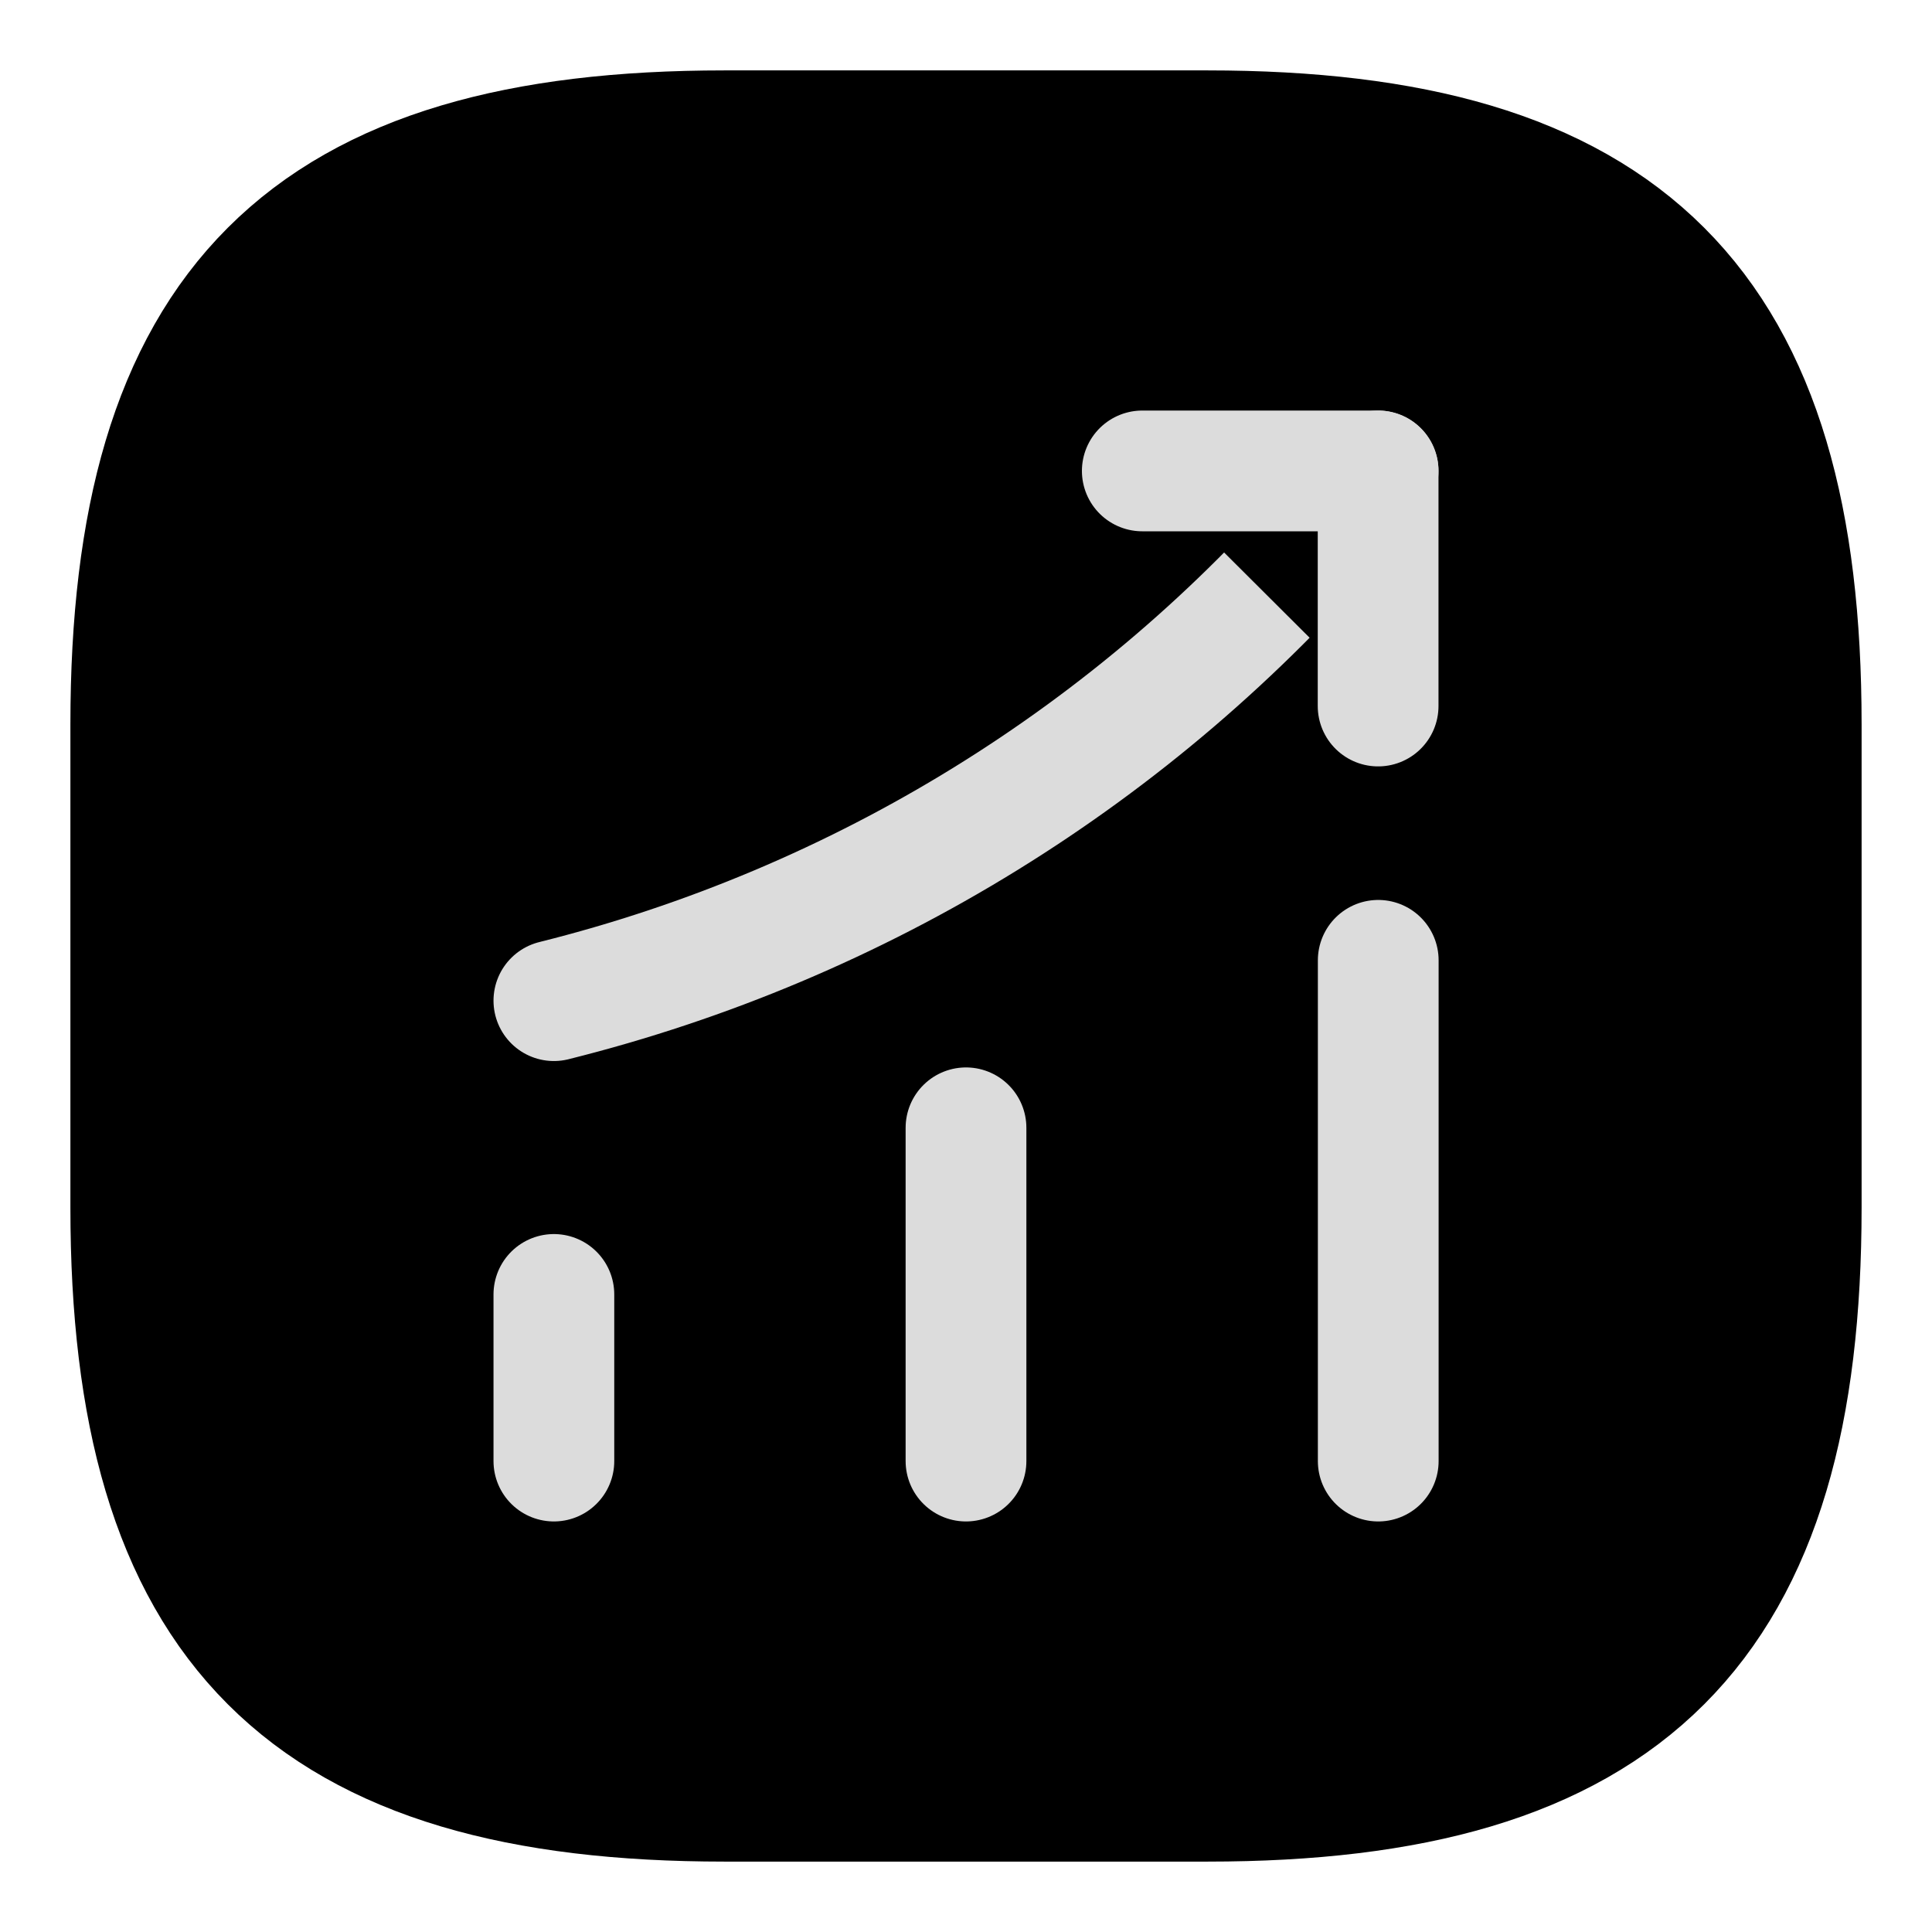 <svg width="16" height="16" viewBox="0 0 16 16" fill="currentColor" xmlns="http://www.w3.org/2000/svg">
<path d="M6 14.667H10C13.333 14.667 14.667 13.333 14.667 10V6C14.667 2.667 13.333 1.333 10 1.333H6C2.667 1.333 1.333 2.667 1.333 6V10C1.333 13.333 2.667 14.667 6 14.667Z" fill="currentColor" stroke="currentColor" stroke-width="1.5" stroke-linecap="round" stroke-linejoin="round"/>
<path d="M4.587 12.1V10.72" stroke="#DCDCDC" stroke-linecap="round"/>
<path d="M8 12.1V9.34" stroke="#DCDCDC" stroke-linecap="round"/>
<path d="M11.414 12.1V7.953" stroke="#DCDCDC" stroke-linecap="round"/>
<path d="M11.413 3.9L11.107 4.26C9.407 6.247 7.127 7.653 4.587 8.287" stroke="#DCDCDC" stroke-linecap="round"/>
<path d="M9.46 3.9H11.413V5.847" stroke="#DCDCDC" stroke-linecap="round" stroke-linejoin="round"/>
</svg>
